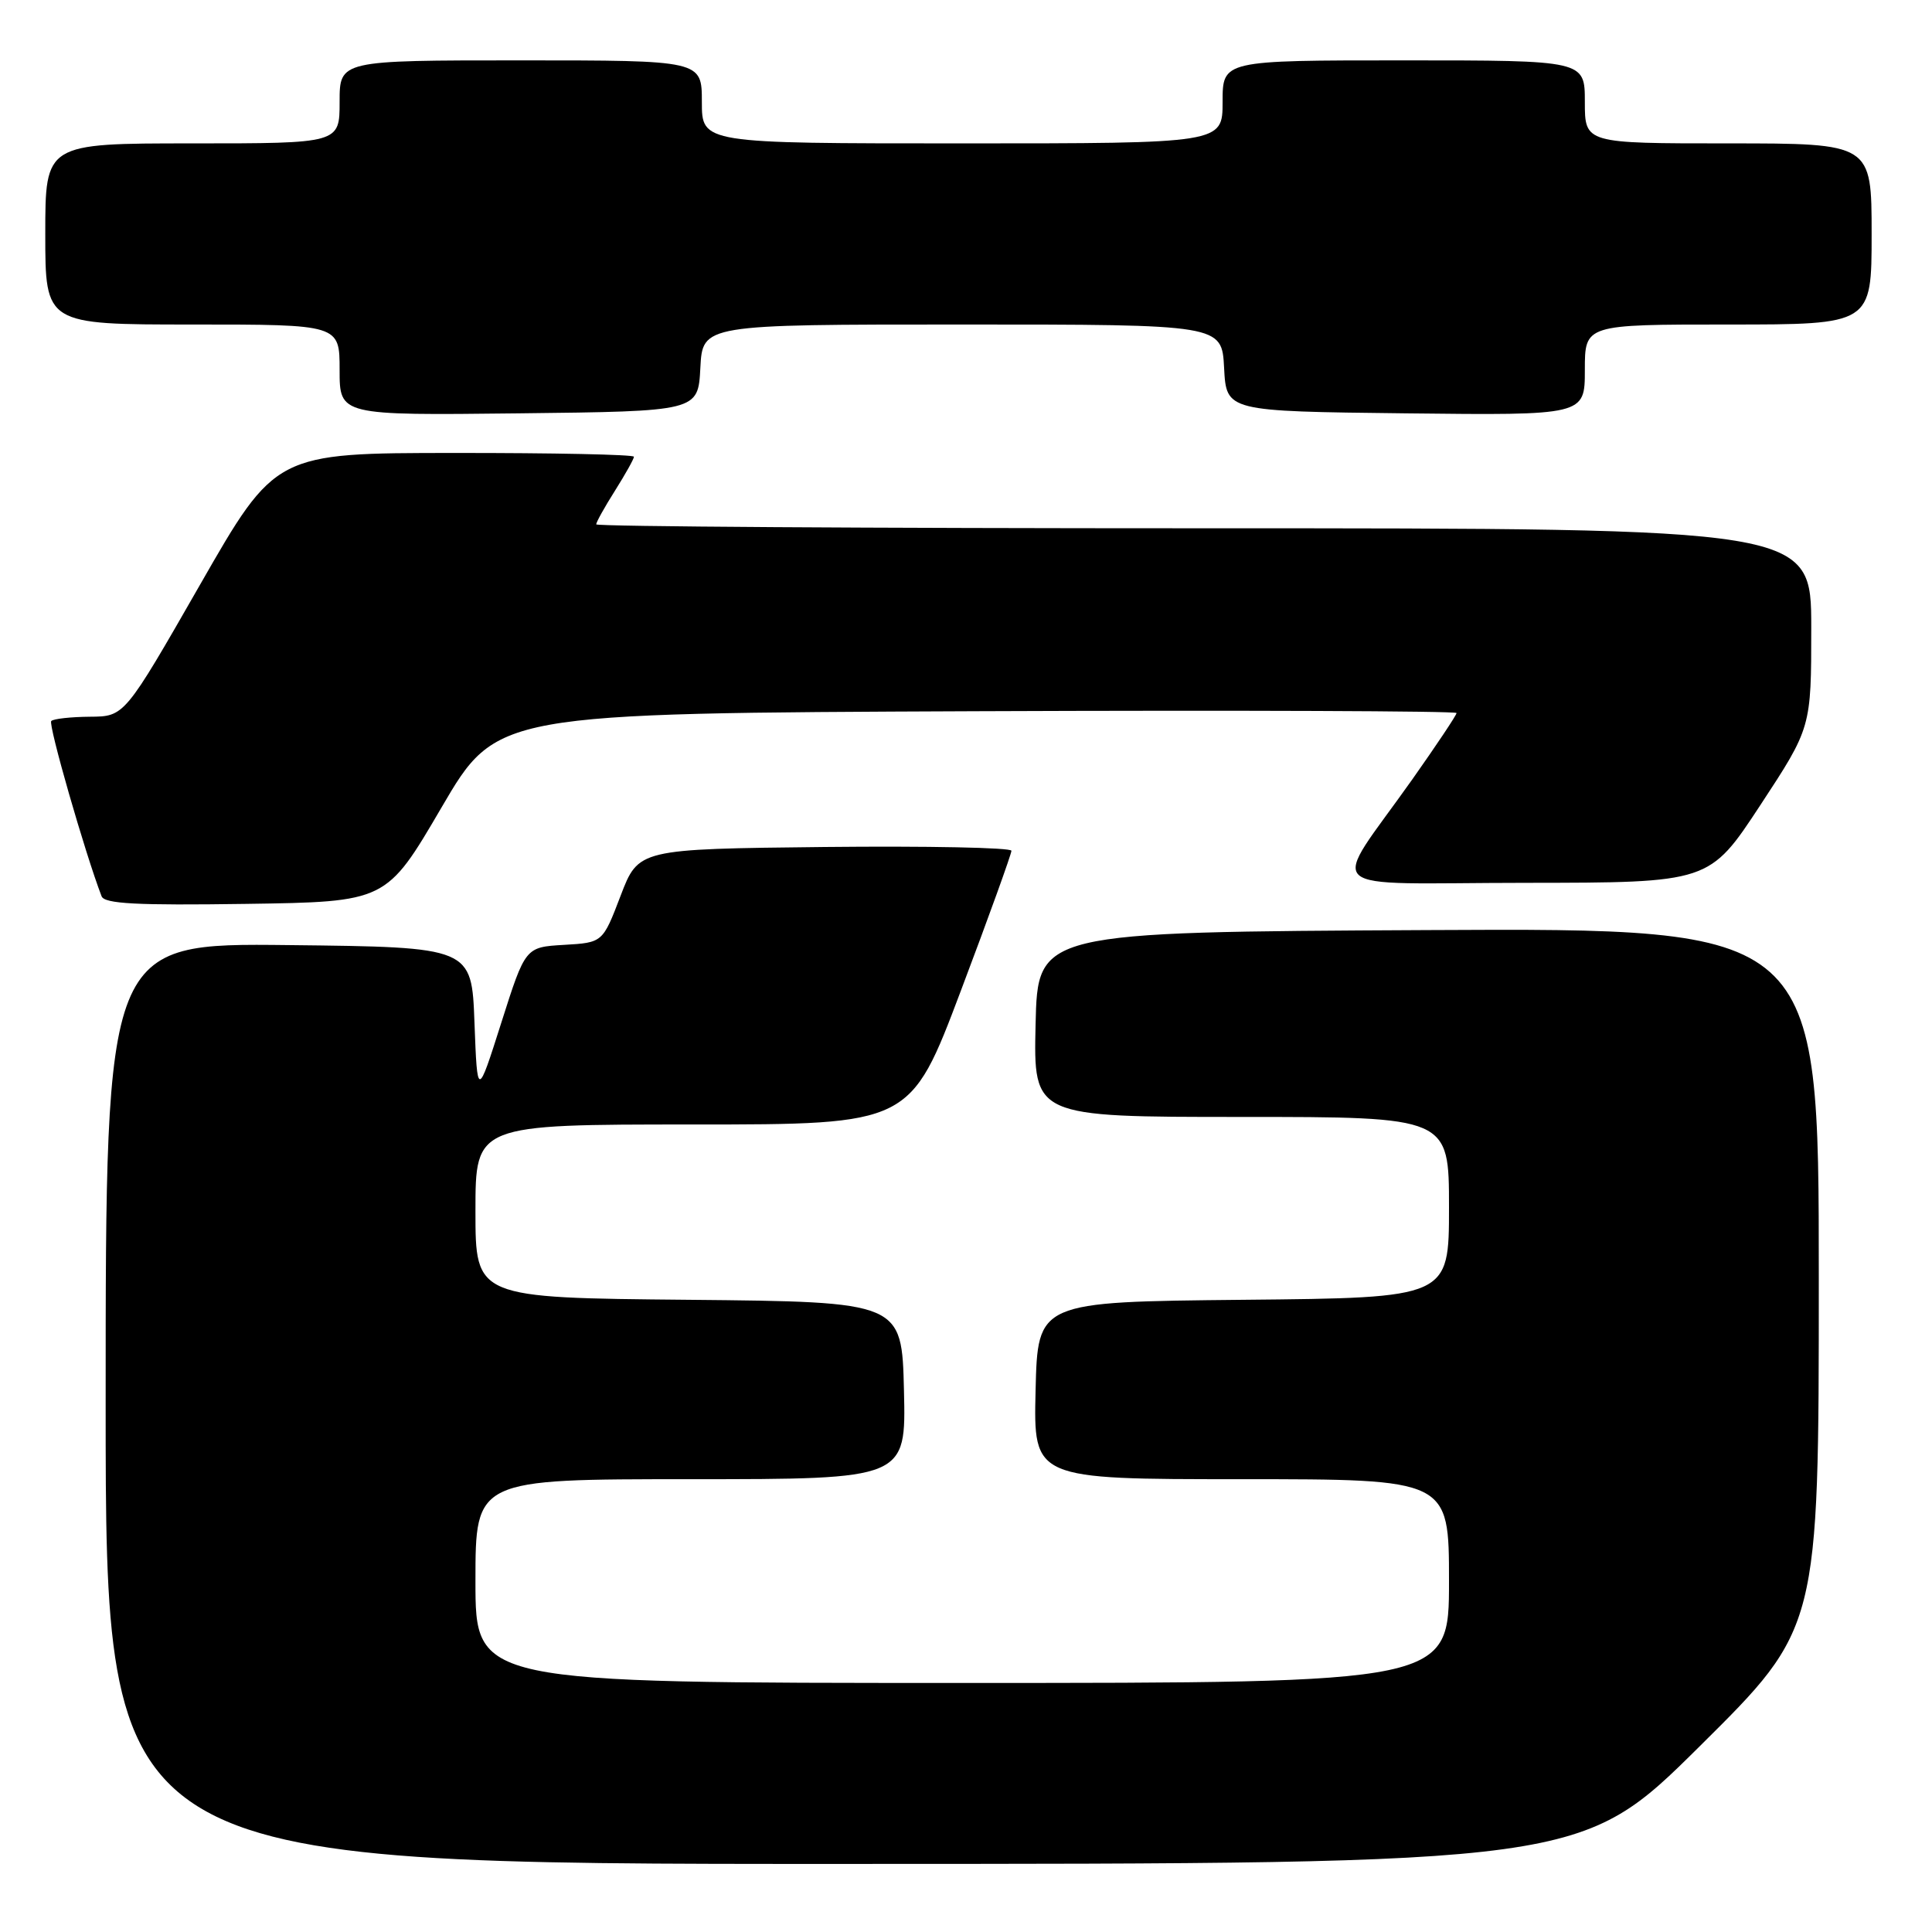 <?xml version="1.0" encoding="UTF-8" standalone="no"?>
<!DOCTYPE svg PUBLIC "-//W3C//DTD SVG 1.1//EN" "http://www.w3.org/Graphics/SVG/1.1/DTD/svg11.dtd" >
<svg xmlns="http://www.w3.org/2000/svg" xmlns:xlink="http://www.w3.org/1999/xlink" version="1.1" viewBox="0 0 256 256">
 <g >
 <path fill="currentColor"
d=" M 225.25 231.36 C 241.00 215.75 241.00 215.75 241.00 169.36 C 241.00 122.98 241.00 122.98 189.25 123.24 C 137.50 123.50 137.50 123.50 137.22 135.75 C 136.94 148.00 136.94 148.00 164.47 148.00 C 192.00 148.00 192.00 148.00 192.00 159.98 C 192.00 171.97 192.00 171.97 164.75 172.23 C 137.50 172.50 137.50 172.50 137.22 184.25 C 136.94 196.00 136.94 196.00 164.47 196.00 C 192.00 196.00 192.00 196.00 192.00 209.50 C 192.00 223.00 192.00 223.00 127.50 223.00 C 63.00 223.00 63.00 223.00 63.00 209.50 C 63.00 196.00 63.00 196.00 91.53 196.00 C 120.06 196.00 120.06 196.00 119.78 184.25 C 119.50 172.50 119.50 172.50 91.25 172.23 C 63.00 171.97 63.00 171.97 63.00 160.48 C 63.00 149.00 63.00 149.00 91.82 149.00 C 120.63 149.00 120.63 149.00 127.33 131.25 C 131.02 121.49 134.02 113.15 134.02 112.73 C 134.01 112.31 122.88 112.09 109.30 112.23 C 84.60 112.50 84.60 112.50 82.23 118.70 C 79.86 124.90 79.86 124.90 74.74 125.20 C 69.61 125.50 69.61 125.50 66.43 135.50 C 63.25 145.50 63.25 145.50 62.87 135.50 C 62.50 125.50 62.50 125.50 38.25 125.23 C 14.00 124.96 14.00 124.96 14.00 185.98 C 14.00 247.00 14.00 247.00 111.75 246.98 C 209.50 246.97 209.50 246.97 225.25 231.36 Z  M 58.50 107.00 C 65.81 94.50 65.81 94.50 129.40 94.24 C 164.38 94.10 193.00 94.21 193.00 94.48 C 193.00 94.75 190.37 98.69 187.16 103.24 C 176.16 118.79 174.21 117.00 202.13 116.98 C 226.50 116.96 226.50 116.96 233.25 106.69 C 240.00 96.41 240.00 96.41 240.00 83.20 C 240.00 70.00 240.00 70.00 159.50 70.00 C 115.22 70.00 79.00 69.77 79.00 69.48 C 79.00 69.19 80.12 67.18 81.50 65.00 C 82.87 62.82 84.00 60.81 84.00 60.52 C 84.00 60.23 73.31 60.01 60.25 60.02 C 36.50 60.03 36.50 60.03 26.50 77.49 C 16.50 94.94 16.50 94.94 11.92 94.97 C 9.40 94.99 7.09 95.24 6.79 95.54 C 6.36 95.97 11.26 113.03 13.46 118.76 C 13.84 119.76 18.12 119.98 32.57 119.77 C 51.19 119.50 51.19 119.50 58.50 107.00 Z  M 92.80 48.75 C 93.10 43.00 93.10 43.00 127.50 43.00 C 161.90 43.00 161.90 43.00 162.20 48.75 C 162.50 54.50 162.50 54.50 186.25 54.77 C 210.00 55.04 210.00 55.04 210.00 49.02 C 210.00 43.00 210.00 43.00 229.00 43.00 C 248.00 43.00 248.00 43.00 248.00 31.00 C 248.00 19.00 248.00 19.00 229.00 19.00 C 210.00 19.00 210.00 19.00 210.00 13.50 C 210.00 8.00 210.00 8.00 186.00 8.00 C 162.00 8.00 162.00 8.00 162.00 13.50 C 162.00 19.00 162.00 19.00 127.50 19.00 C 93.00 19.00 93.00 19.00 93.00 13.50 C 93.00 8.00 93.00 8.00 69.00 8.00 C 45.00 8.00 45.00 8.00 45.00 13.50 C 45.00 19.00 45.00 19.00 25.50 19.00 C 6.00 19.00 6.00 19.00 6.00 31.00 C 6.00 43.00 6.00 43.00 25.50 43.00 C 45.00 43.00 45.00 43.00 45.00 49.02 C 45.00 55.04 45.00 55.04 68.75 54.77 C 92.50 54.50 92.50 54.50 92.80 48.75 Z "/>
</g>
</svg>